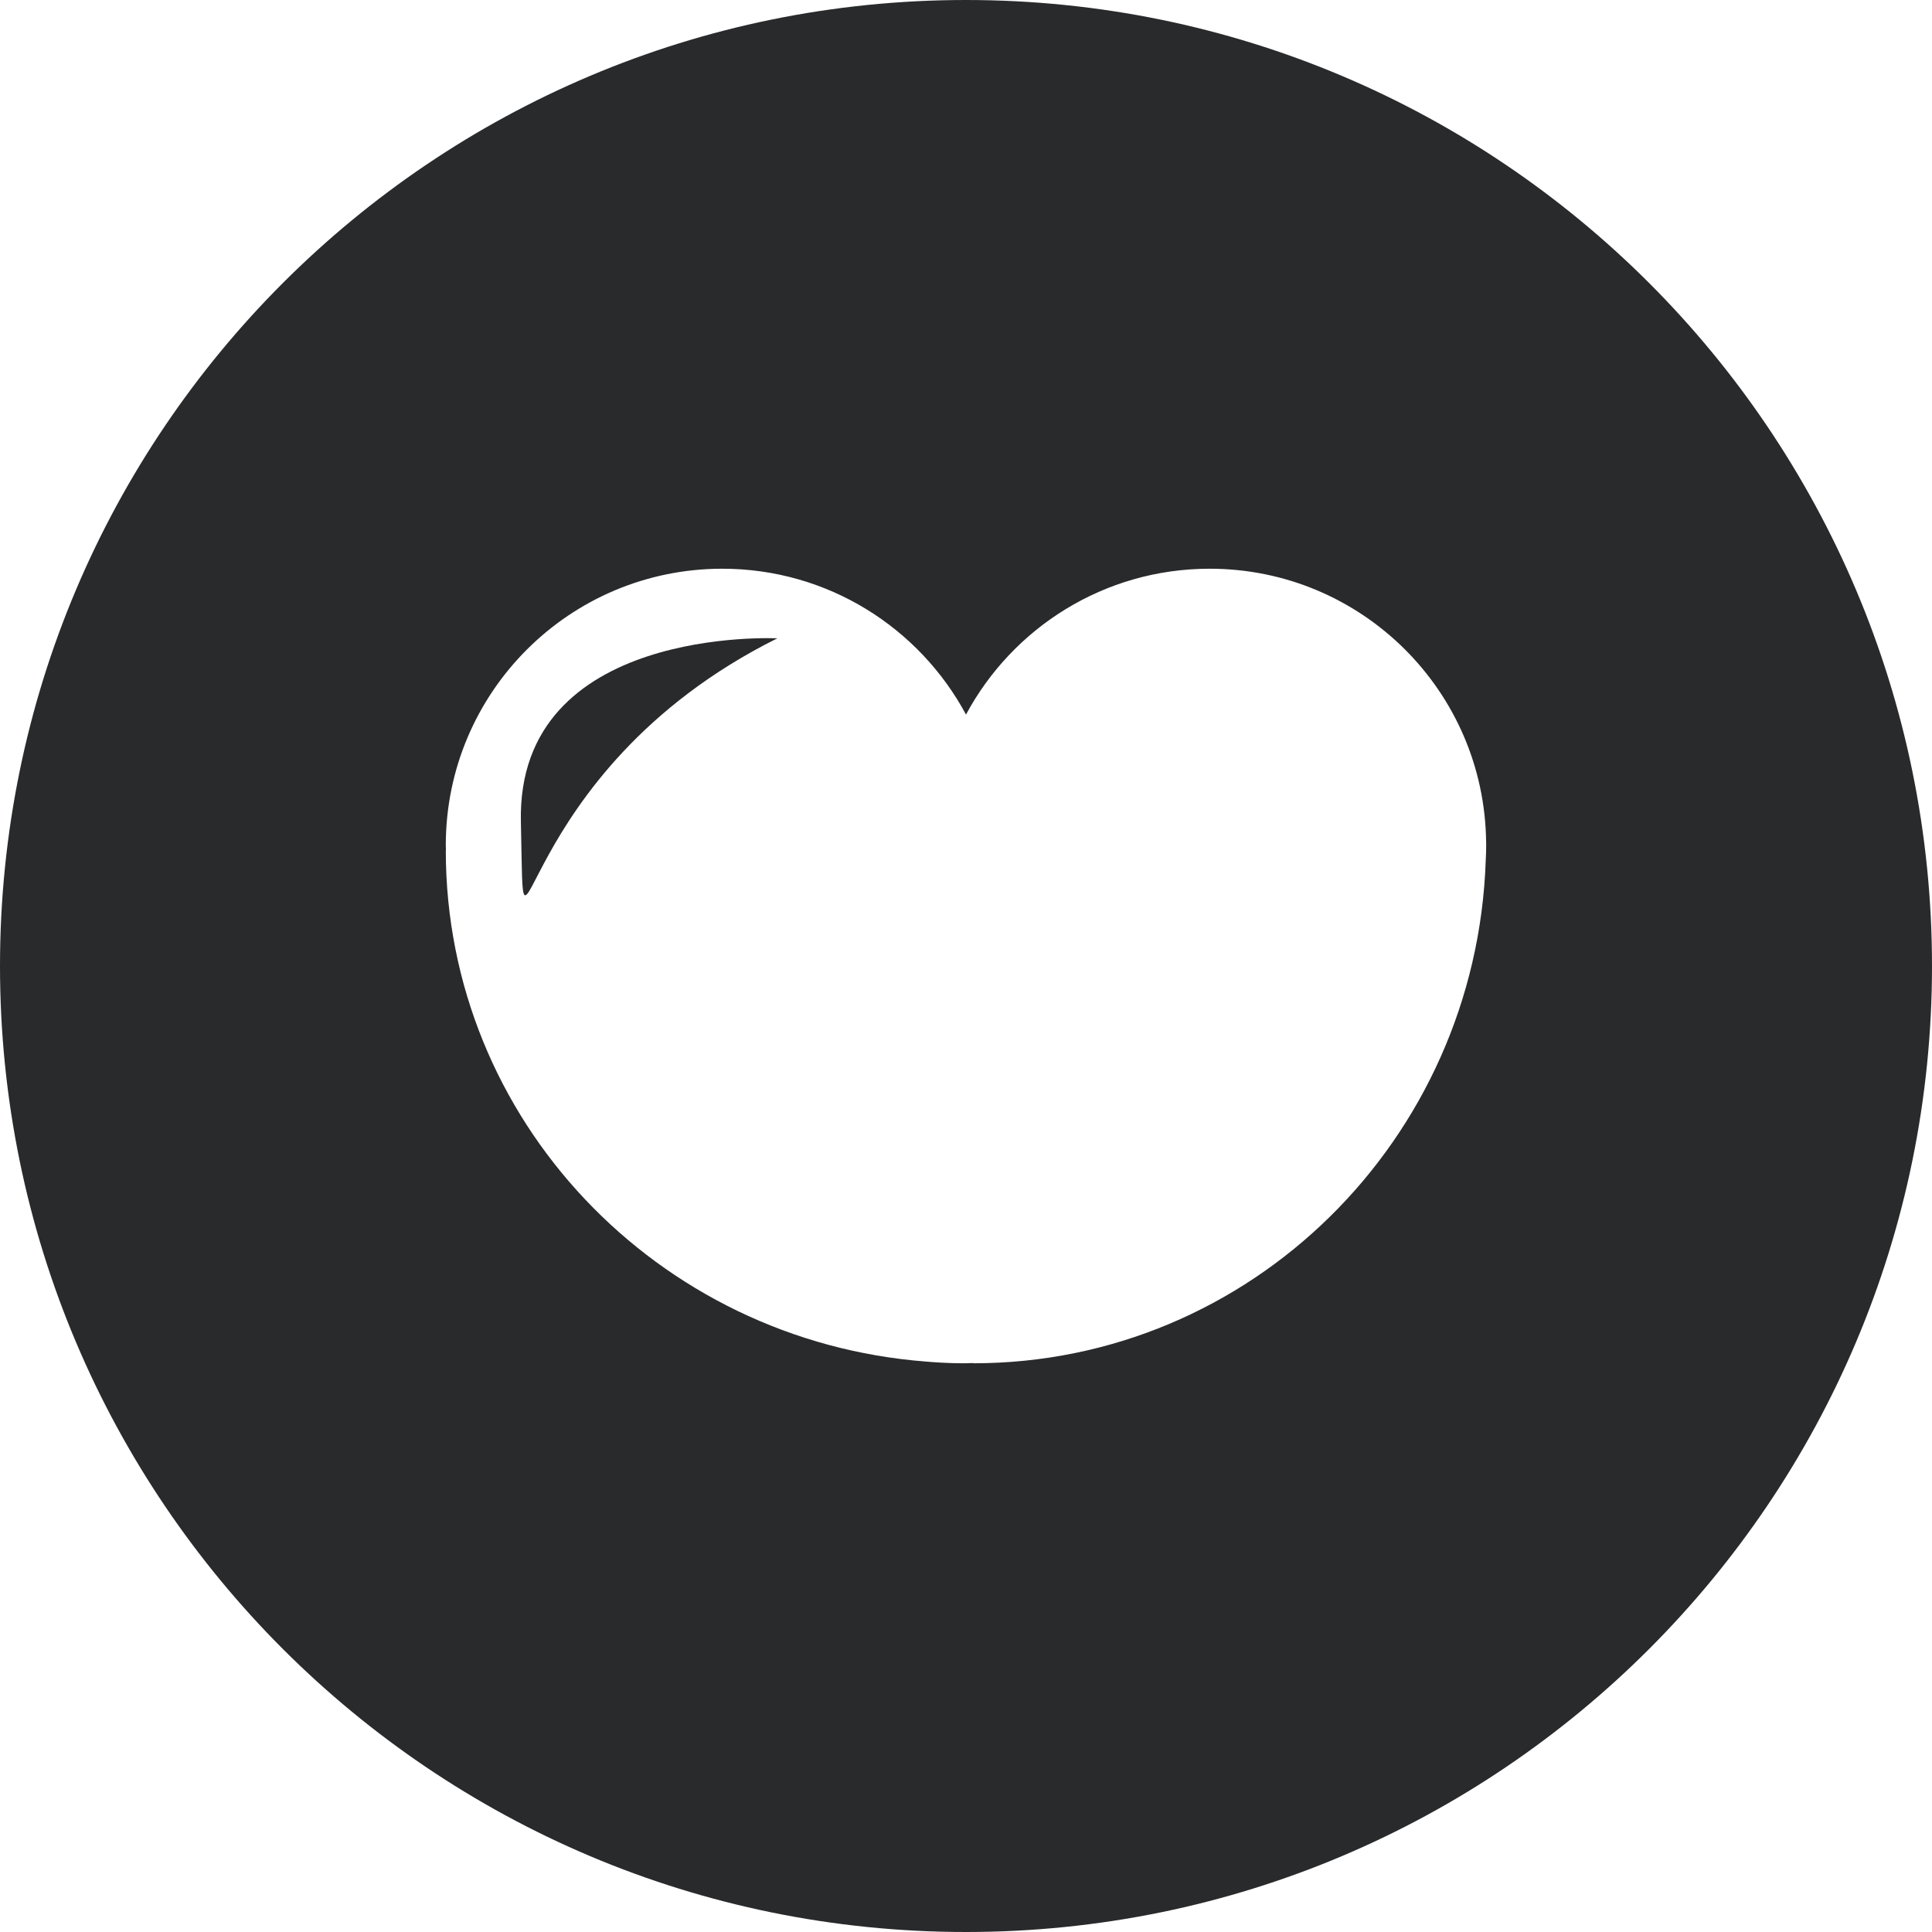 <?xml version="1.0" encoding="utf-8"?>
<!-- Generator: Adobe Illustrator 16.0.1, SVG Export Plug-In . SVG Version: 6.00 Build 0)  -->
<!DOCTYPE svg PUBLIC "-//W3C//DTD SVG 1.1//EN" "http://www.w3.org/Graphics/SVG/1.1/DTD/svg11.dtd">
<svg version="1.1" id="Layer_1" xmlns="http://www.w3.org/2000/svg" xmlns:xlink="http://www.w3.org/1999/xlink" x="0px" y="0px"
	 width="136px" height="136px" viewBox="0 0 136 136" enable-background="new 0 0 136 136" xml:space="preserve">
<path fill="#292a2c" d="M68,0C30.445,0,0,30.445,0,68c0,37.555,30.445,68,68,68c37.555,0,68-30.445,68-68C136,30.445,105.555,0,68,0
	z M104.618,59.495c0,0.368-0.013,0.733-0.033,1.095c-0.675,19.662-16.563,35.376-36.067,35.376l0.016-0.016
	c-0.159,0.005-0.318,0.009-0.477,0.009l0.006,0.007c-0.041,0-0.082-0.004-0.123-0.004c-0.055,0-0.108,0.004-0.162,0.004
	c-0.515,0-1.023-0.019-1.53-0.045c-0.069-0.004-0.14-0.01-0.209-0.014c-0.288-0.015-0.574-0.037-0.859-0.062
	C46.26,94.396,31.381,78.84,31.381,59.864l0.01,0.009c-0.003-0.125-0.01-0.25-0.01-0.377c0-10.748,8.709-19.462,19.461-19.462
	c7.426,0,13.875,4.157,17.158,10.267c3.281-6.111,9.73-10.267,17.154-10.267c10.686,0,19.35,8.605,19.459,19.258l0.006-0.005
	c0,0.035-0.003,0.069-0.003,0.104C104.616,59.426,104.618,59.46,104.618,59.495z"/>
<path fill="#292a2c" d="M36.667,57.845C36.36,44.012,54.719,44.934,54.719,44.934C35.575,54.464,36.975,71.68,36.667,57.845z"/>
</svg>
